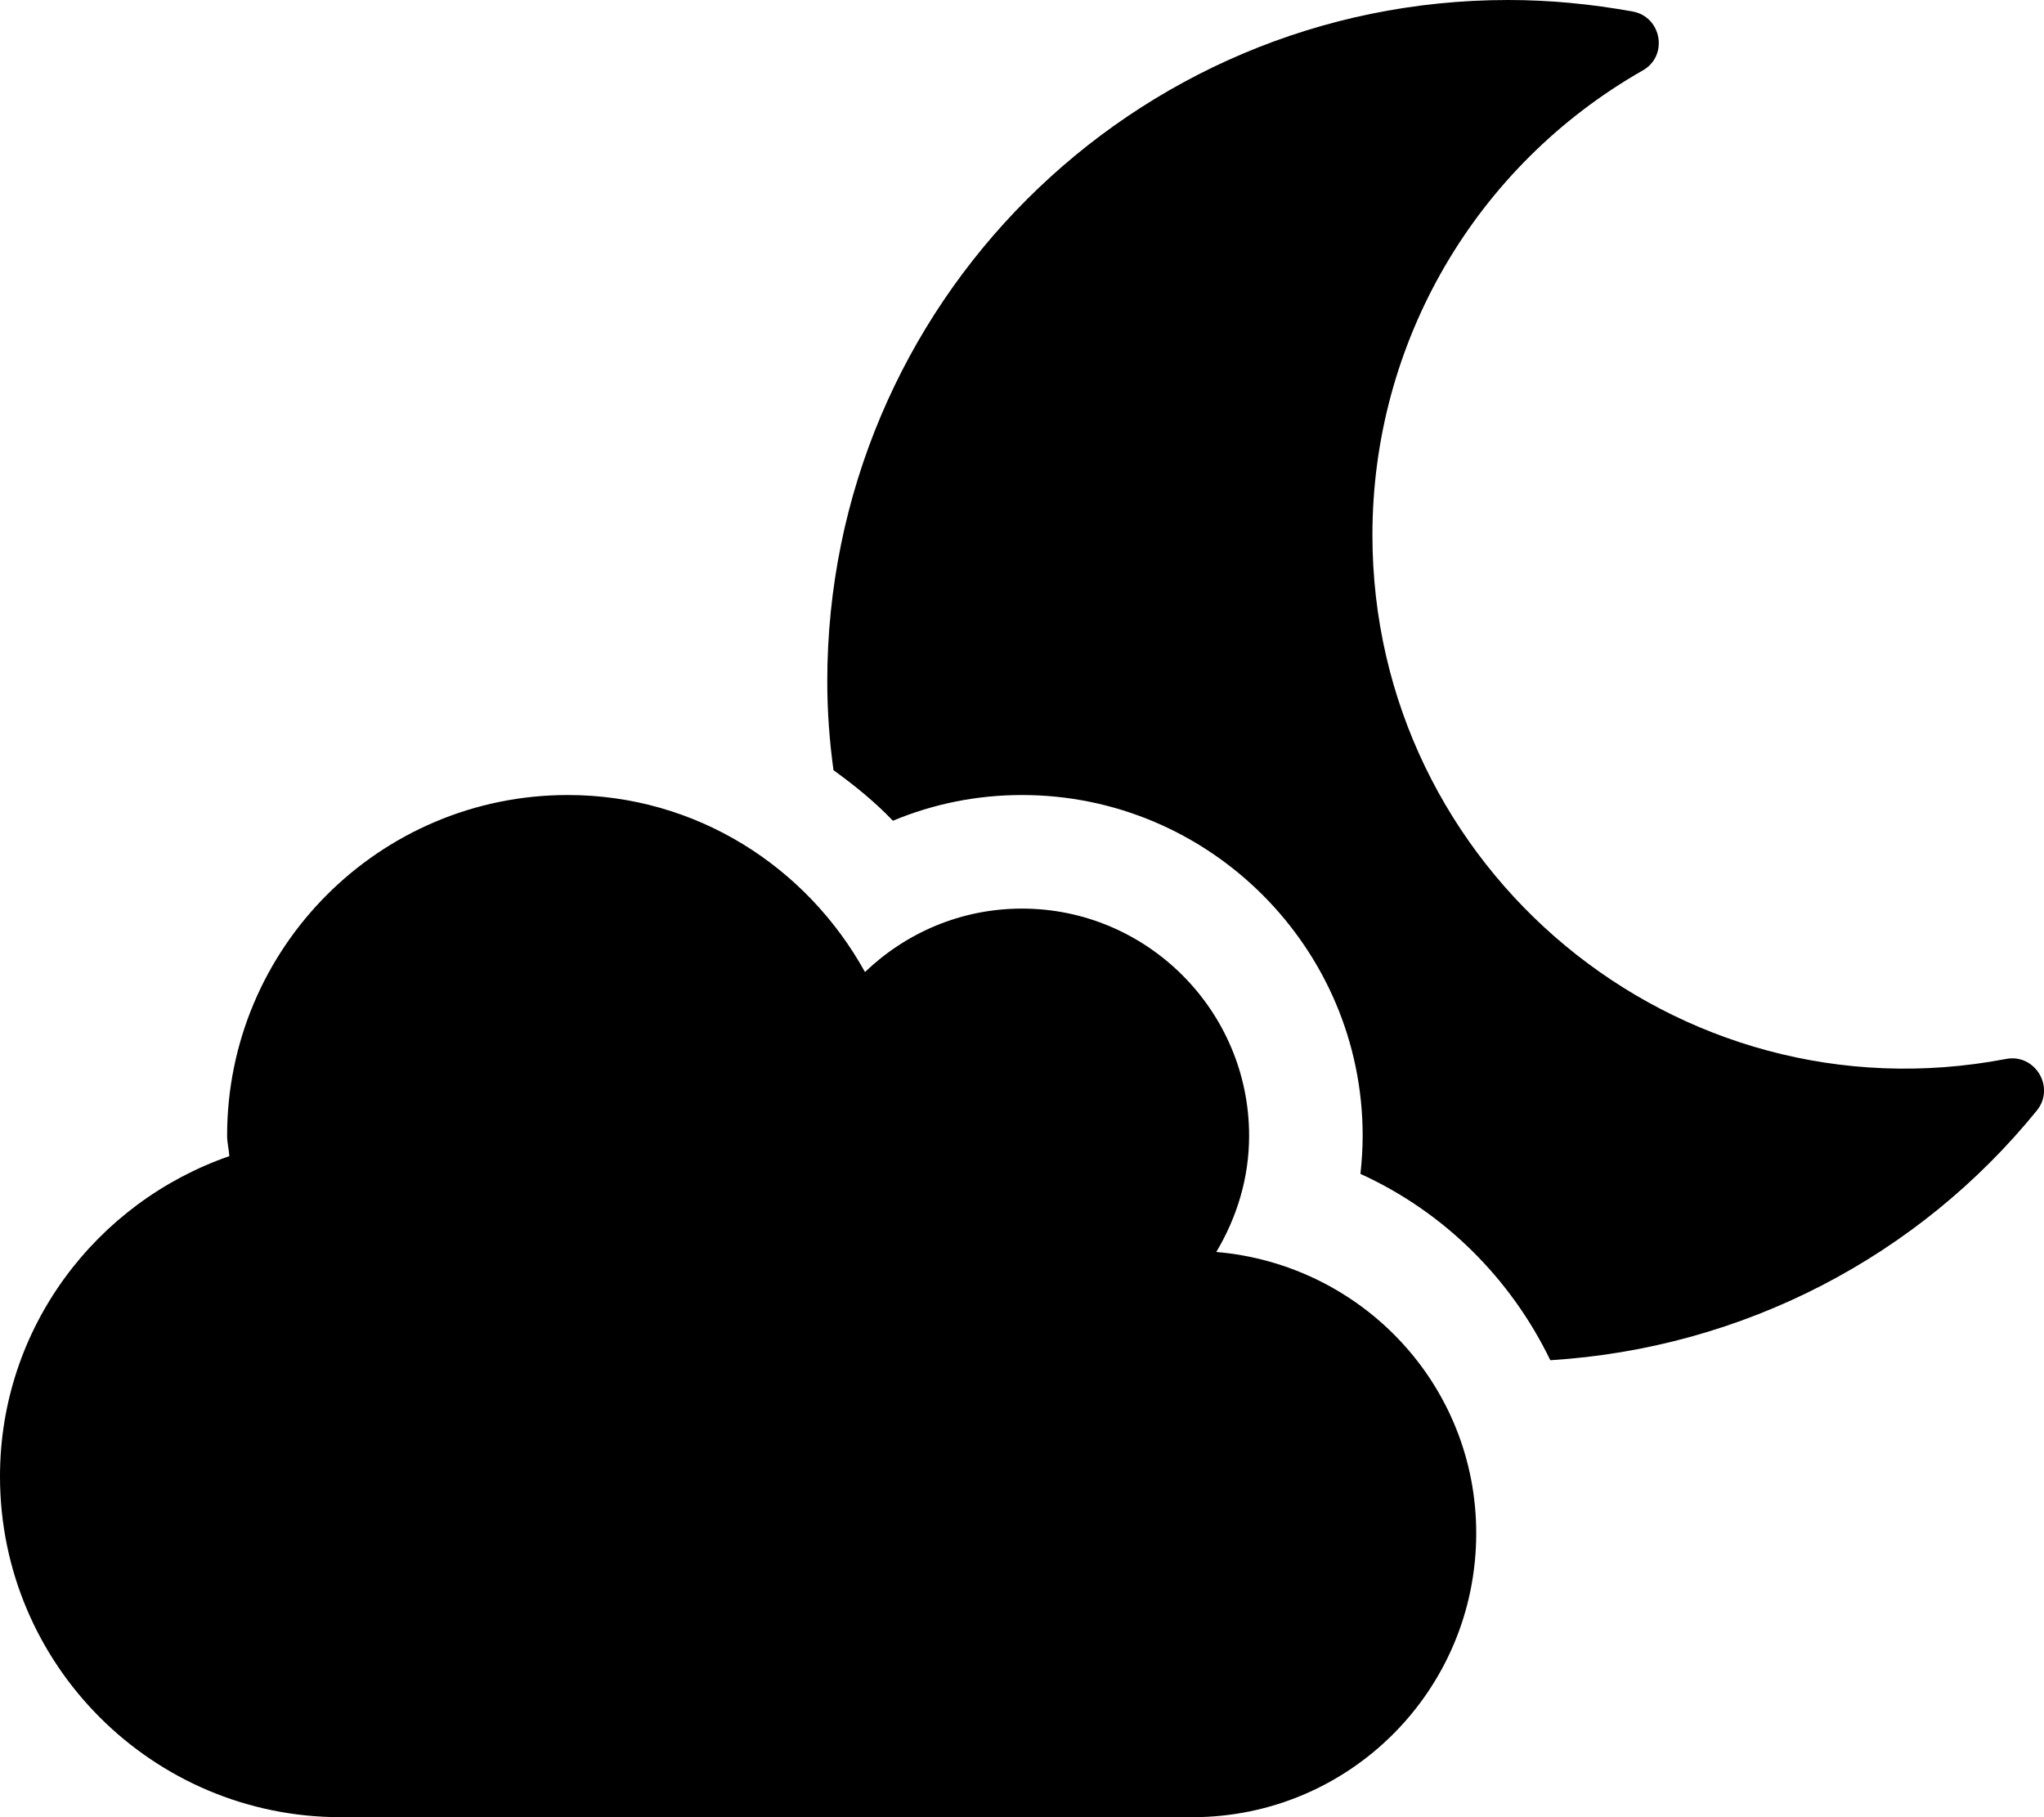 <svg xmlns="http://www.w3.org/2000/svg" viewBox="0 0 576 512"><!-- Font Awesome Free 6.0.0-alpha2 by @fontawesome - https://fontawesome.com License - https://fontawesome.com/license/free (Icons: CC BY 4.0, Fonts: SIL OFL 1.1, Code: MIT License) --><path d="M342.75 352.75C348.5 343.125 352 332 352 320C352 284.75 323.25 256 288 256C270.75 256 255.25 262.875 243.75 273.875C227.375 244.25 196.25 224 160 224C107 224 64 267 64 320C64 322 64.5 323.75 64.625 325.75C27.125 338.75 0 374.125 0 416C0 469 43 512 96 512H336C380.25 512 416 476.25 416 432C416 390.125 383.75 356.25 342.75 352.75ZM565.25 298.375C472.25 316.125 386.75 244.75 386.75 150.75C386.75 96.5 415.75 46.75 462.875 19.875C470.25 15.75 468.25 4.75 460.125 3.25C448.375 1.125 436.75 0 425 0C319.125 0 233.125 85.875 233.125 192C233.125 200.5 233.75 208.75 234.875 217C240.75 221.25 246.5 225.875 251.625 231.25C263 226.5 275.25 224 288 224C340.875 224 384 267.125 384 320C384 323.625 383.75 327.25 383.375 330.75C407 341.5 425.75 360.25 436.875 383.25C491.25 379.875 540.625 354 573.999 312.875C579.25 306.375 573.5 296.75 565.25 298.375Z"/></svg>